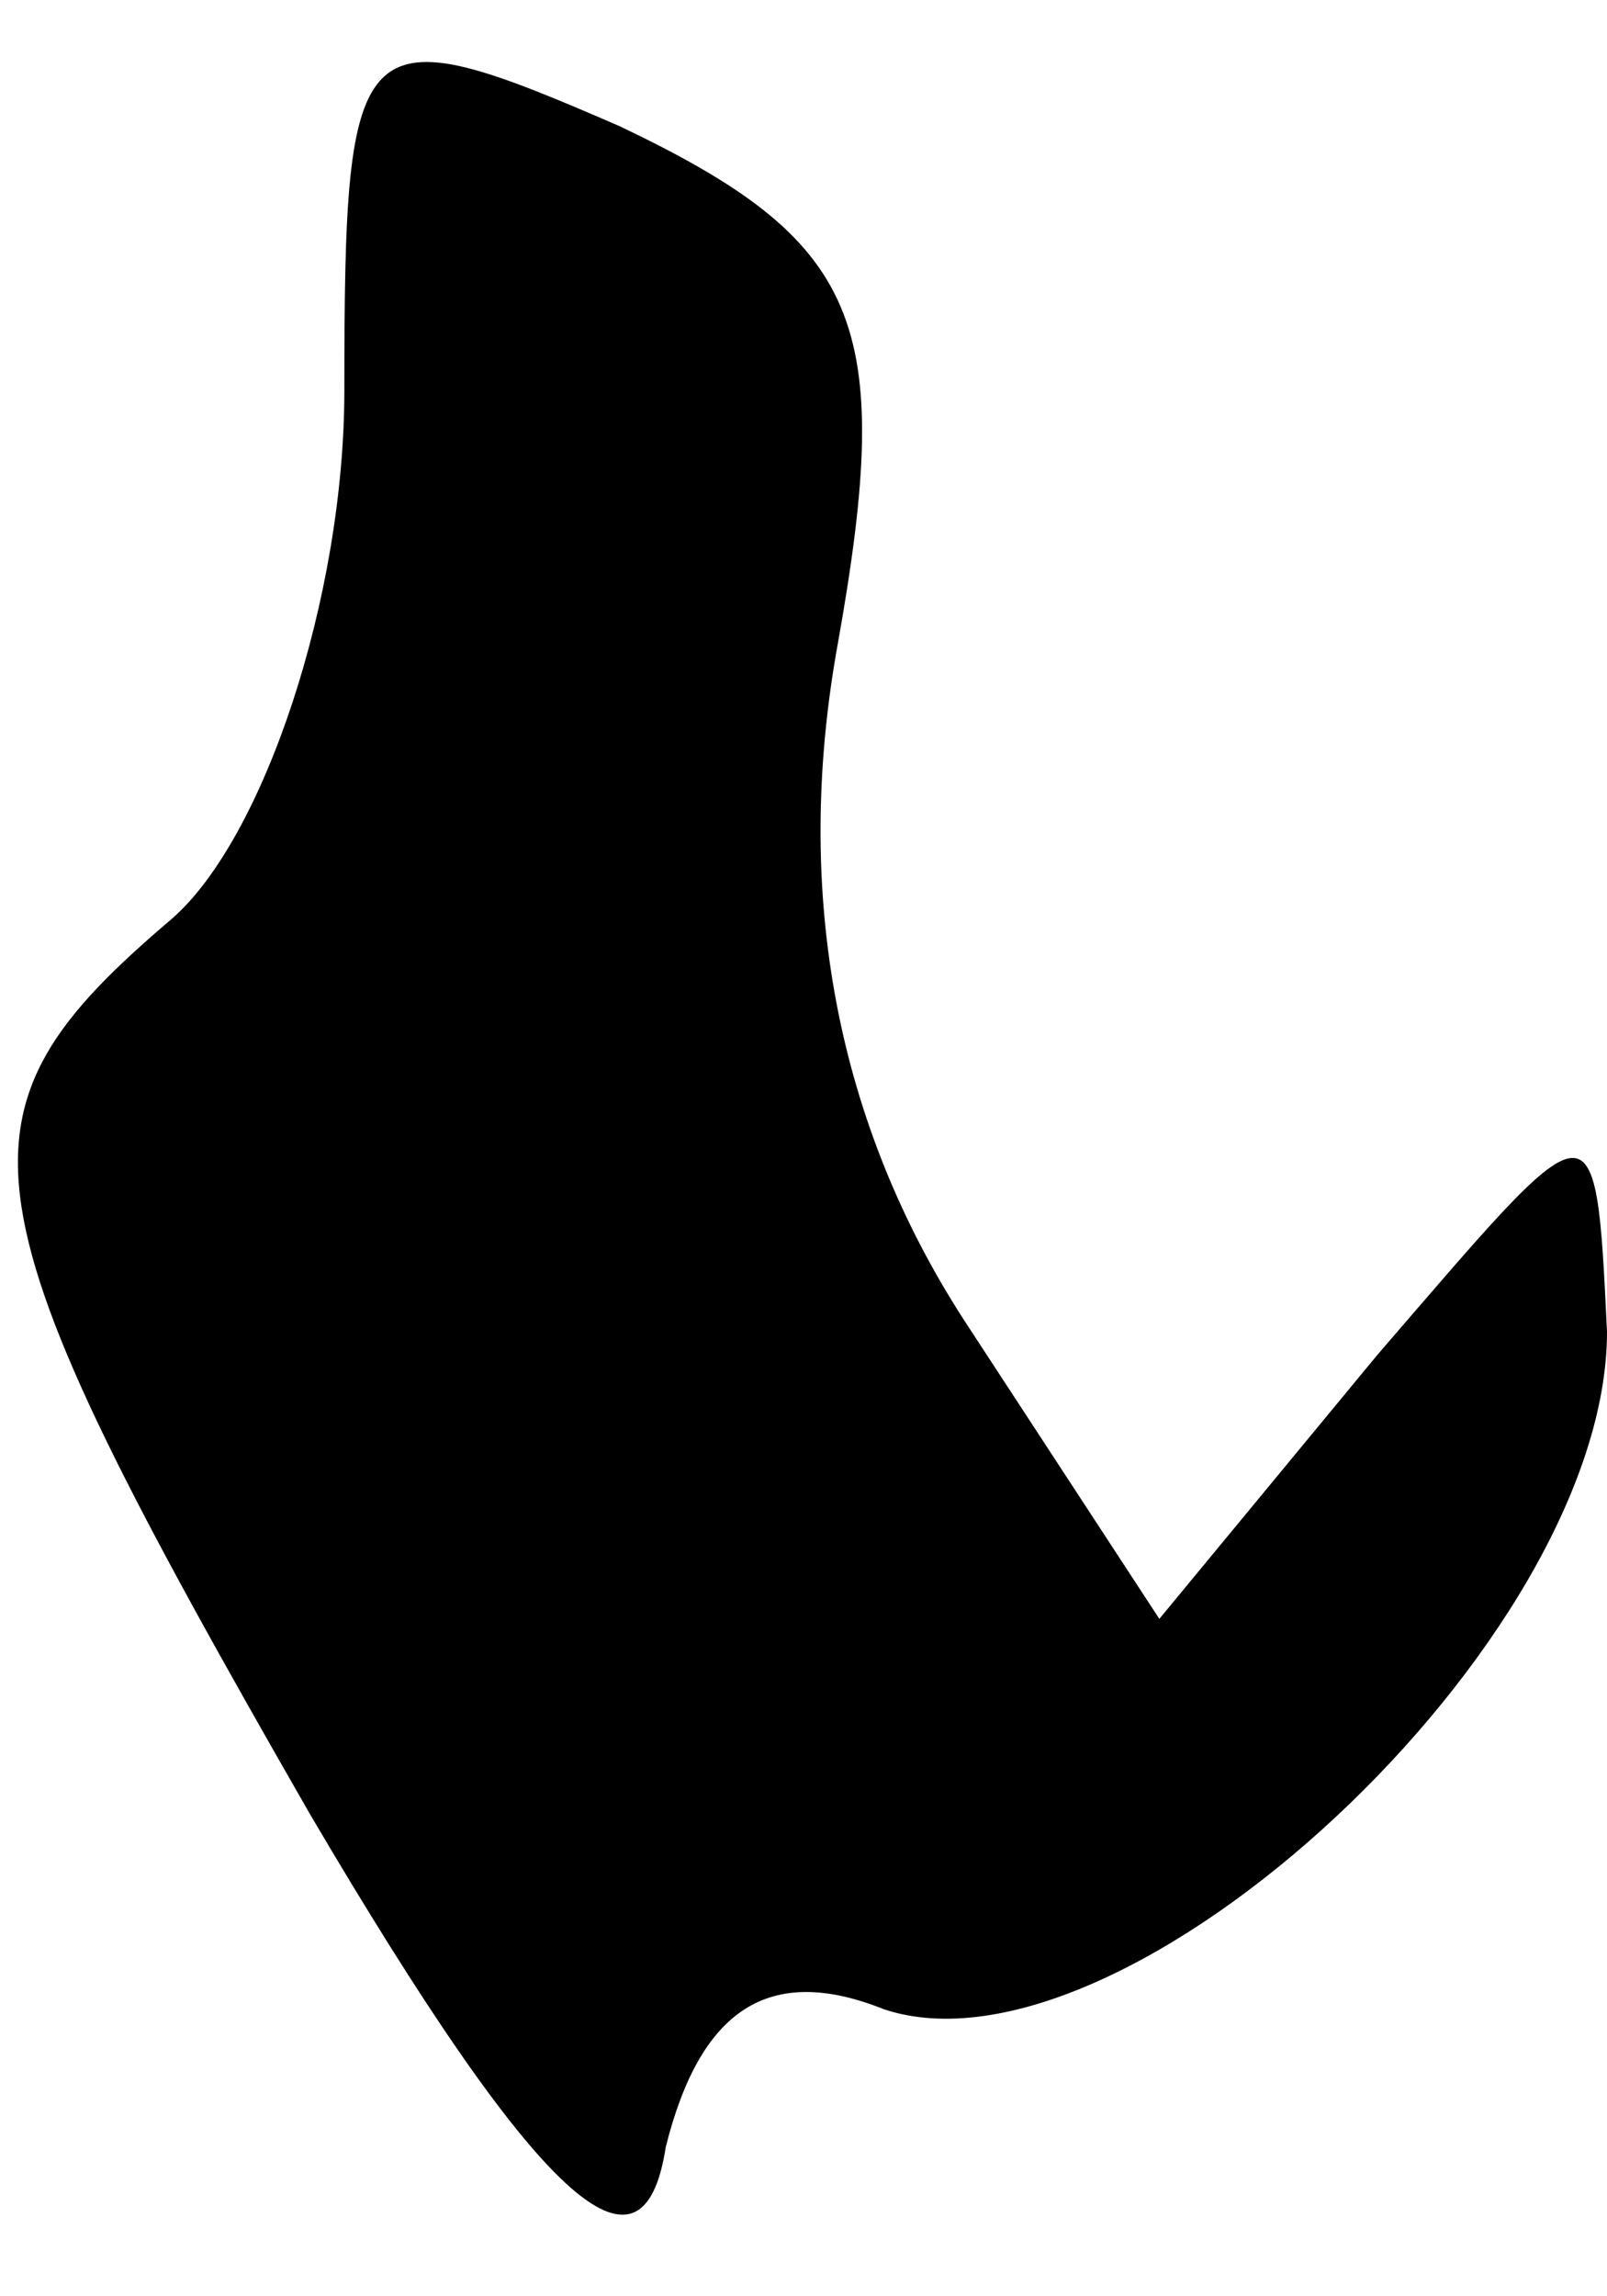 <?xml version="1.0" standalone="no"?>
<!DOCTYPE svg PUBLIC "-//W3C//DTD SVG 20010904//EN"
 "http://www.w3.org/TR/2001/REC-SVG-20010904/DTD/svg10.dtd">
<svg version="1.0" xmlns="http://www.w3.org/2000/svg"
 width="14pt" height="20pt" viewBox="0 0 14 20"
 preserveAspectRatio="xMidYMid meet">
<g transform="translate(0,20) scale(0.1,-0.1)"
fill="#000000" stroke="none">
<path fill="#000000" stroke="none" d="M30 166 c0 -18 -7 -39 -15 -46 -20 -17
-19 -24 12 -78 20 -34 29 -42 31 -29 3 12 9 16 19 12 21 -7 63 32 63 59 -1 21
-1 20 -20 -2 l-19 -23 -17 26 c-11 17 -15 37 -11 59 5 28 2 35 -19 45 -23 10
-24 9 -24 -23z"/>
</g>
</svg>
